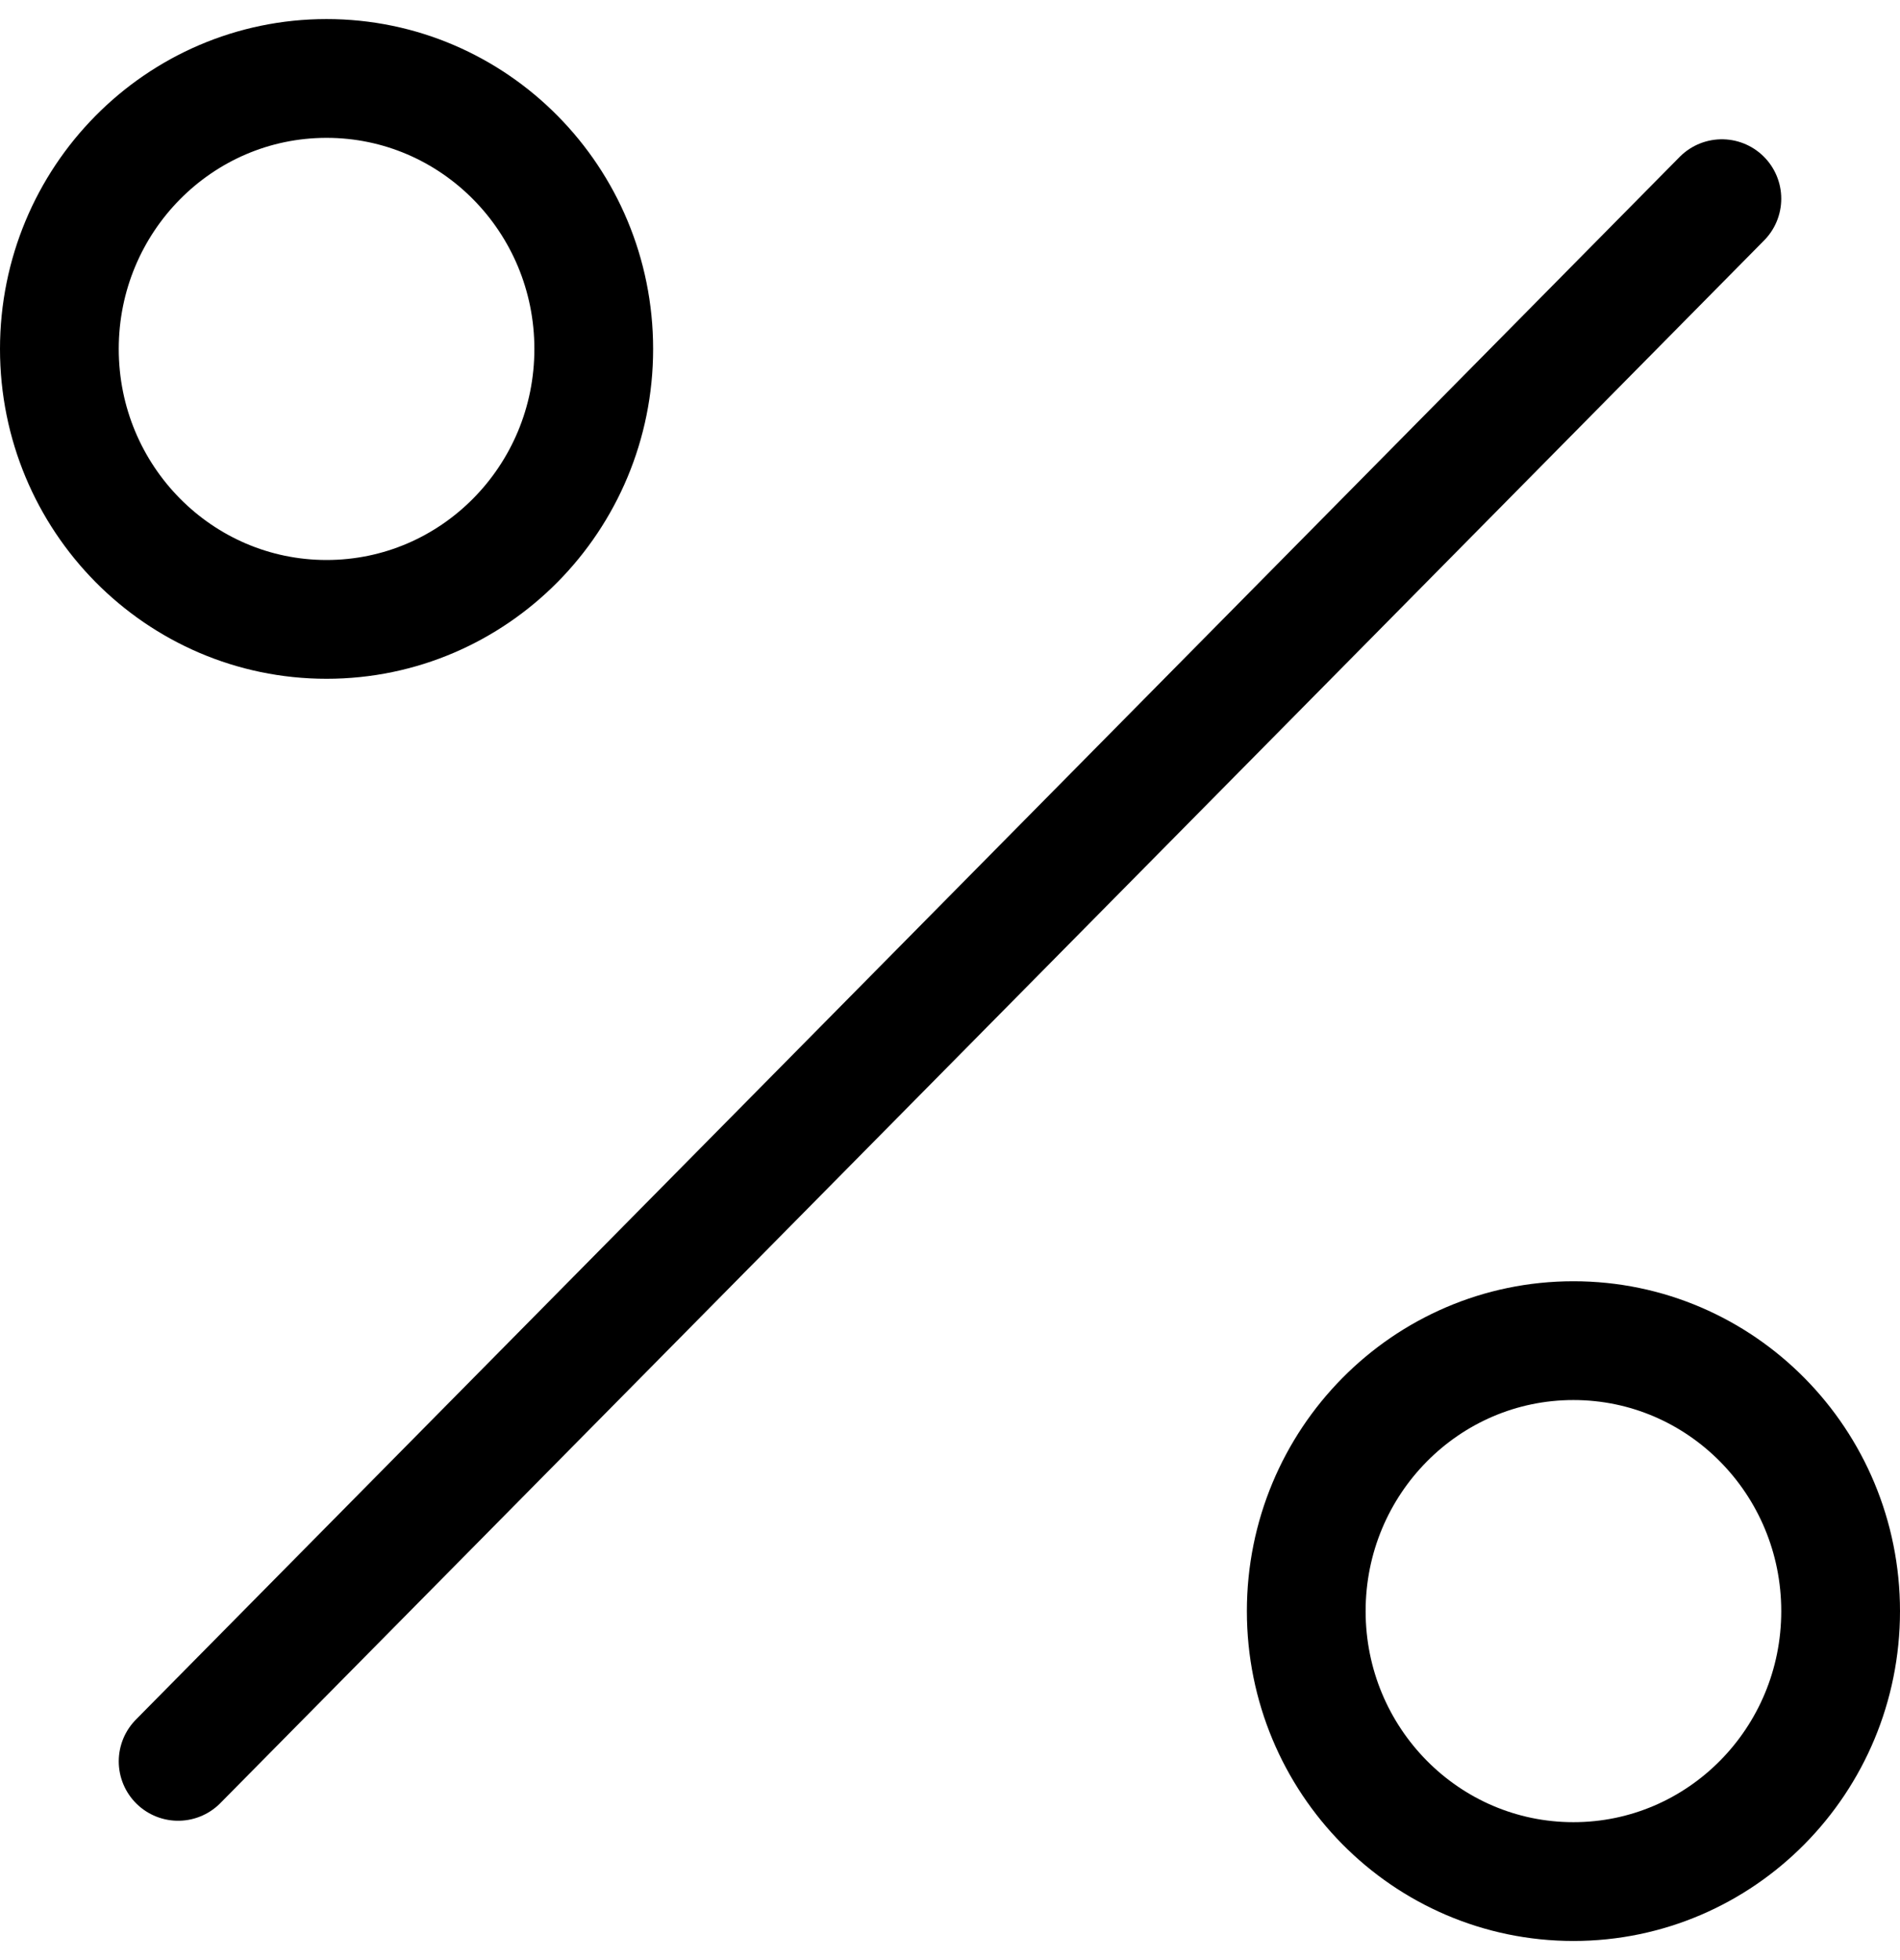 <?xml version="1.0" encoding="UTF-8"?>
<svg width="32px" height="33px" viewBox="0 0 32 33" version="1.1" xmlns="http://www.w3.org/2000/svg" xmlns:xlink="http://www.w3.org/1999/xlink">
    <!-- Generator: Sketch 61.1 (89650) - https://sketch.com -->
    <title>svg/black/percent</title>
    <desc>Created with Sketch.</desc>
    <g id="**-Sticker-Sheets" stroke="none" stroke-width="1" fill="none" fill-rule="evenodd" stroke-linecap="round" stroke-linejoin="round">
        <g id="sticker-sheet--all--page-4" transform="translate(-421, -3679)" stroke="#000000" stroke-width="2">
            <g id="icon-preview-row-copy-186" transform="translate(0, 3653)">
                <g id="Icon-Row">
                    <g id="percent" transform="translate(413, 18.214)">
                        <path d="M37,11.131 L11,37.44 M13.5,18.214 C15.985,18.214 18,16.176 18,13.661 C18,11.146 15.985,9.107 13.5,9.107 C11.015,9.107 9,11.146 9,13.661 C9,16.176 11.015,18.214 13.5,18.214 Z M34.5,39.464 C36.985,39.464 39,37.426 39,34.911 C39,32.396 36.985,30.357 34.5,30.357 C32.015,30.357 30,32.396 30,34.911 C30,37.426 32.015,39.464 34.5,39.464 Z"></path>
                    </g>
                </g>
            </g>
        </g>
    </g>
</svg>
